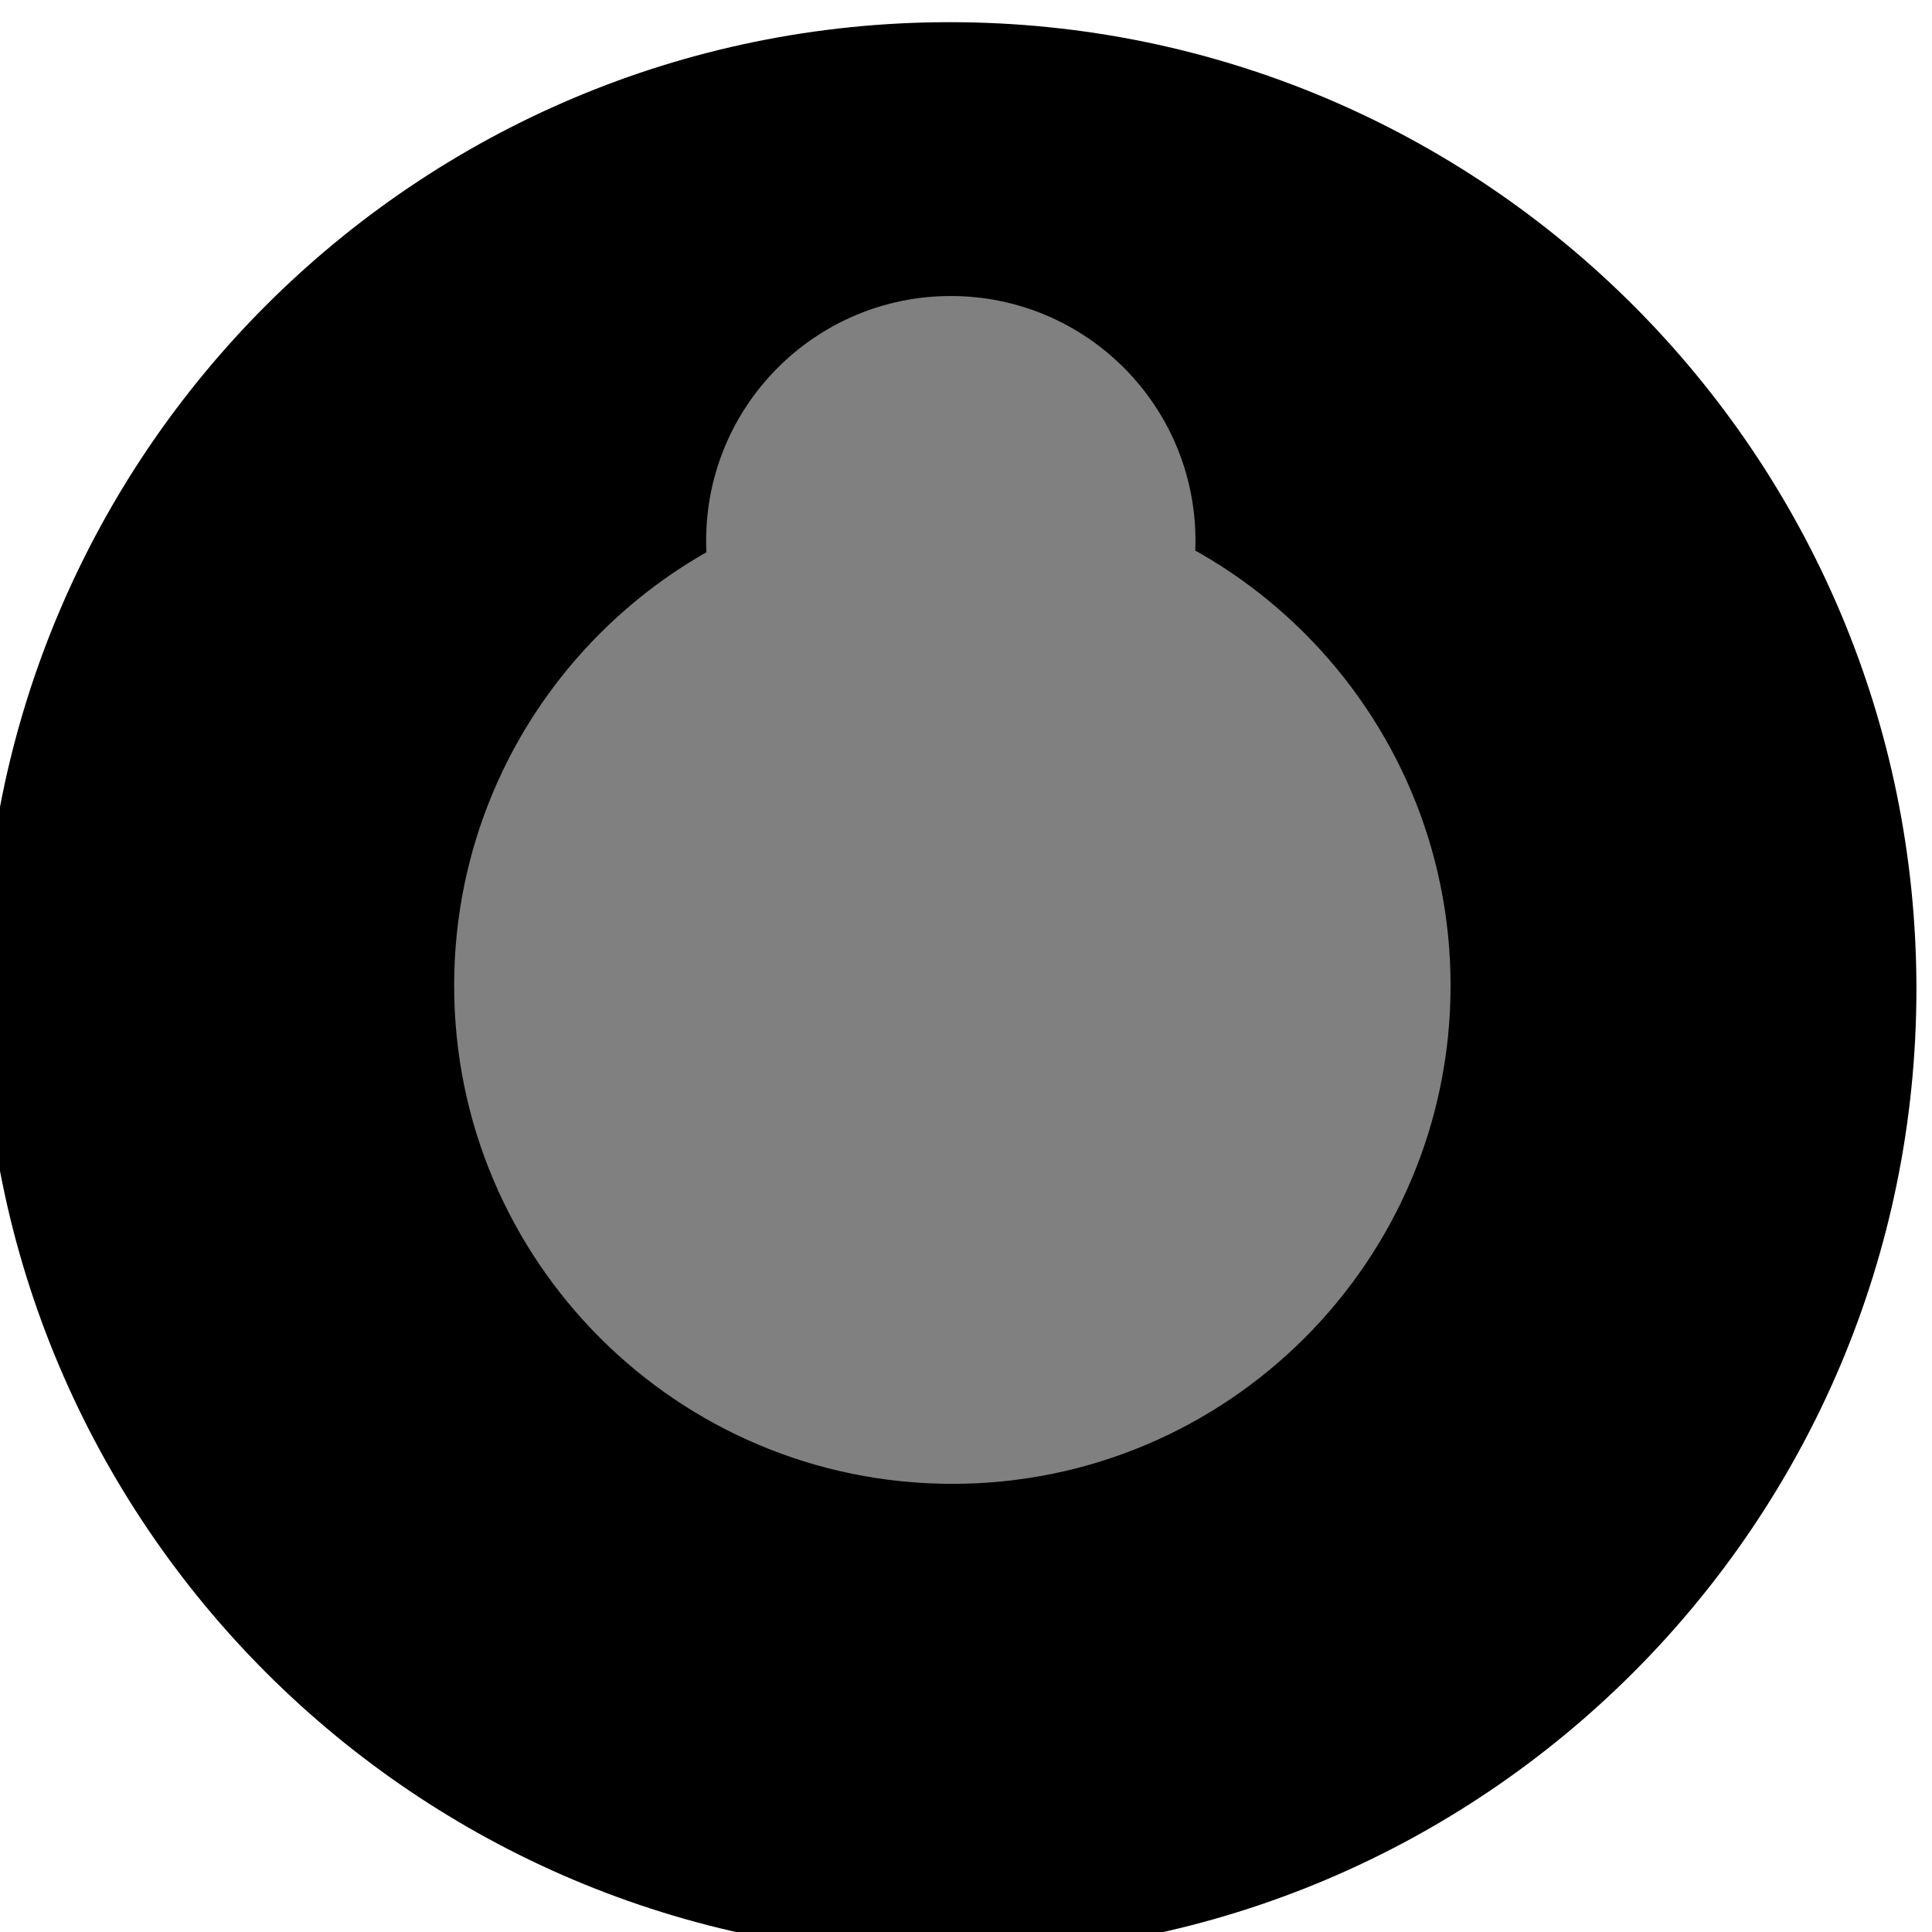 <?xml version="1.0" encoding="UTF-8" standalone="no"?>
<!-- Created with Inkscape (http://www.inkscape.org/) -->

<svg
   xmlns:dc="http://purl.org/dc/elements/1.1/"
   xmlns:cc="http://creativecommons.org/ns#"
   xmlns:rdf="http://www.w3.org/1999/02/22-rdf-syntax-ns#"
   xmlns:svg="http://www.w3.org/2000/svg"
   xmlns="http://www.w3.org/2000/svg"
   xmlns:sodipodi="http://sodipodi.sourceforge.net/DTD/sodipodi-0.dtd"
   xmlns:inkscape="http://www.inkscape.org/namespaces/inkscape"
   width="172"
   height="172"
   id="svg7084"
   version="1.1"
   inkscape:version="0.48.5 r10040"
   sodipodi:docname="New document 8">
  <defs
     id="defs7086" />
  <sodipodi:namedview
     id="base"
     pagecolor="#ffffff"
     bordercolor="#666666"
     borderopacity="1.0"
     inkscape:pageopacity="0.0"
     inkscape:pageshadow="2"
     inkscape:zoom="0.35"
     inkscape:cx="-253.28571"
     inkscape:cy="-11.142866"
     inkscape:document-units="px"
     inkscape:current-layer="layer1"
     showgrid="false"
     fit-margin-top="0"
     fit-margin-left="0"
     fit-margin-right="0"
     fit-margin-bottom="0"
     inkscape:window-width="1920"
     inkscape:window-height="1027"
     inkscape:window-x="-8"
     inkscape:window-y="-8"
     inkscape:window-maximized="1" />
  <g
     inkscape:label="Layer 1"
     inkscape:groupmode="layer"
     id="layer1"
     transform="translate(-628.286,-349.219)">
    <g
       transform="matrix(0.99,0,0,0.99,3338.89,-5022.806)"
       id="g6251">
      <path
         sodipodi:type="arc"
         style="fill:#000000;fill-opacity:1;fill-rule:nonzero;stroke:none"
         id="path6253"
         sodipodi:cx="-2620.3357"
         sodipodi:cy="3201.9668"
         sodipodi:rx="133.34013"
         sodipodi:ry="133.34013"
         d="m -2486.996,3201.967 c 0,73.642 -59.698,133.34 -133.34,133.34 -73.642,0 -133.34,-59.698 -133.34,-133.34 0,-73.642 59.698,-133.34 133.34,-133.34 73.642,0 133.34,59.698 133.34,133.34 z"
         transform="matrix(0.652,0,0,0.652,-944.126,3427.537)" />
      <path
         d="m -2486.996,3201.967 c 0,73.642 -59.698,133.34 -133.34,133.34 -73.642,0 -133.34,-59.698 -133.34,-133.34 0,-73.642 59.698,-133.34 133.34,-133.34 73.642,0 133.34,59.698 133.34,133.34 z"
         sodipodi:ry="133.34013"
         sodipodi:rx="133.34013"
         sodipodi:cy="3201.9668"
         sodipodi:cx="-2620.3357"
         id="path6255"
         style="fill:#808080;fill-opacity:1;fill-rule:nonzero;stroke:none"
         sodipodi:type="arc"
         transform="matrix(0.336,0,0,0.336,-1771.909,4439.062)" />
      <path
         transform="matrix(0.165,0,0,0.165,-2220.126,4946.584)"
         sodipodi:type="arc"
         style="fill:#808080;fill-opacity:1;fill-rule:nonzero;stroke:none"
         id="path6257"
         sodipodi:cx="-2620.3357"
         sodipodi:cy="3201.9668"
         sodipodi:rx="133.34013"
         sodipodi:ry="133.34013"
         d="m -2486.996,3201.967 c 0,73.642 -59.698,133.34 -133.34,133.34 -73.642,0 -133.34,-59.698 -133.34,-133.34 0,-73.642 59.698,-133.34 133.34,-133.34 73.642,0 133.34,59.698 133.34,133.34 z" />
    </g>
  </g>
</svg>
